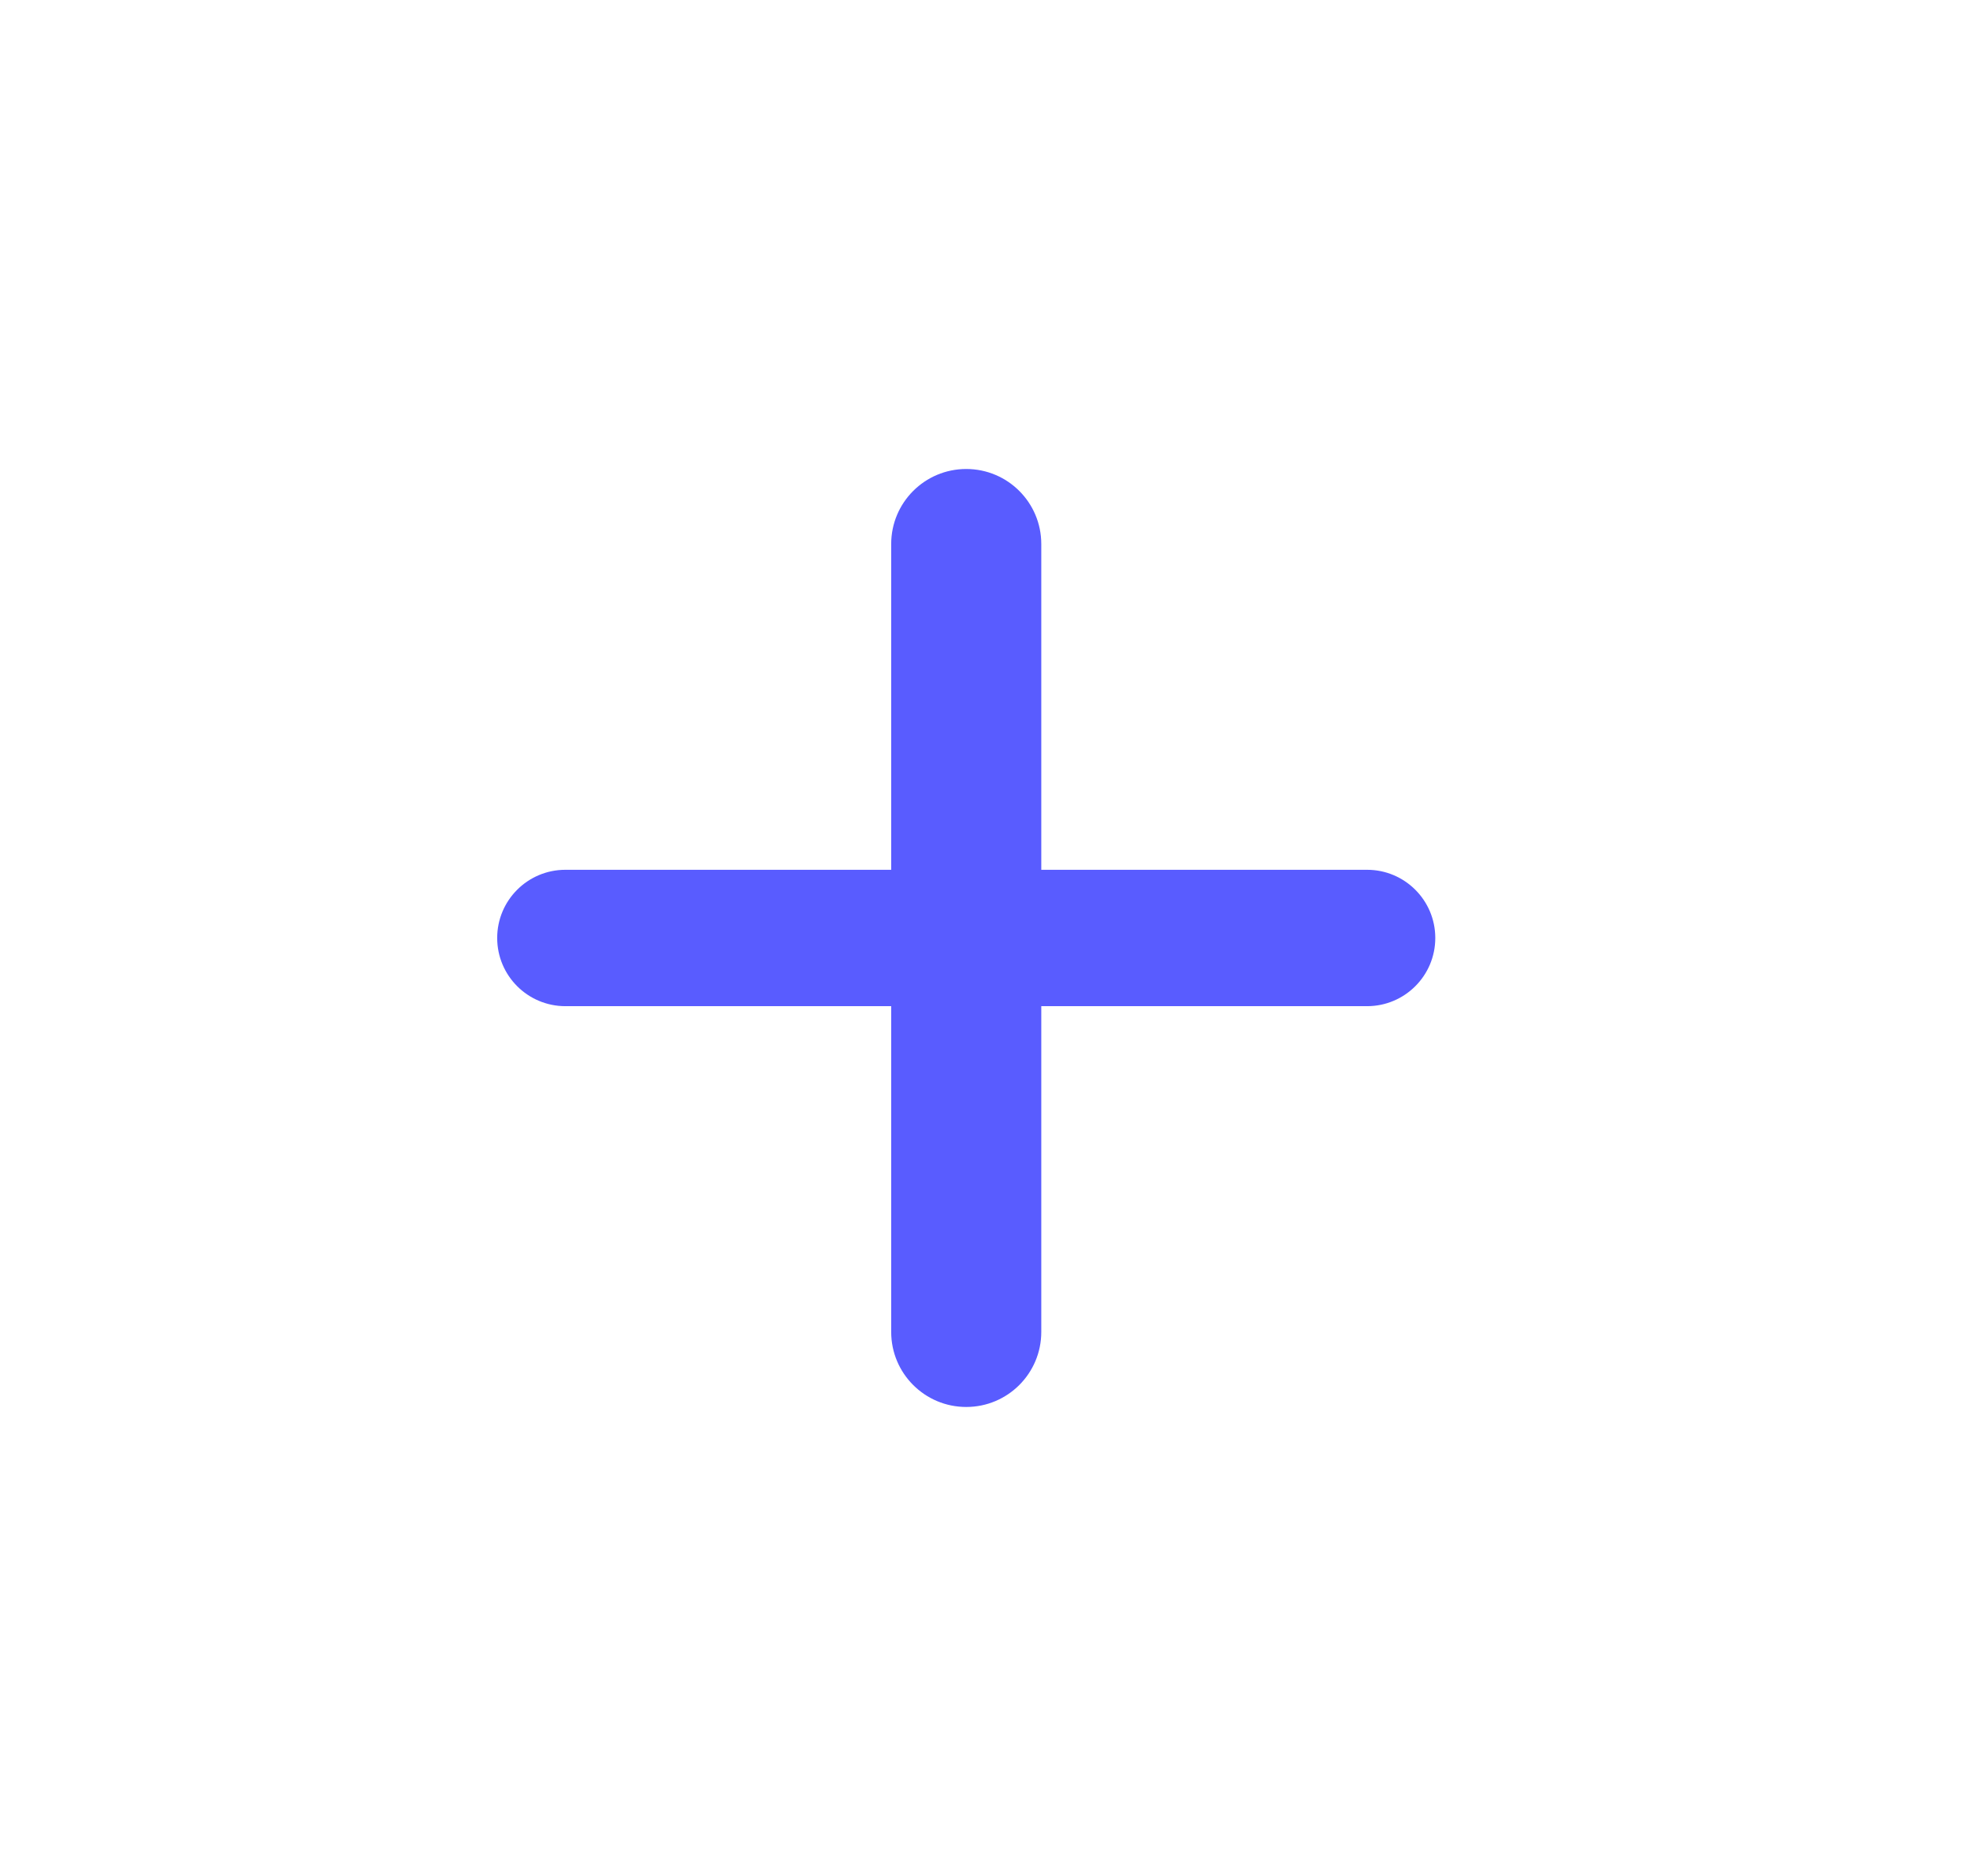 <svg width="21" height="20" viewBox="0 0 21 20" fill="none" xmlns="http://www.w3.org/2000/svg">
<path fill-rule="evenodd" clip-rule="evenodd" d="M10.3 15C10.742 15 11.1 14.642 11.1 14.2V10.727H14.573C14.974 10.727 15.3 10.402 15.3 10C15.3 9.598 14.974 9.273 14.573 9.273H11.1V5.8C11.1 5.358 10.742 5 10.3 5C9.858 5 9.5 5.358 9.5 5.8V9.273H6.027C5.626 9.273 5.3 9.598 5.3 10C5.3 10.402 5.626 10.727 6.027 10.727H9.5V14.2C9.5 14.642 9.858 15 10.3 15Z" fill="#595CFF"/>
</svg>
